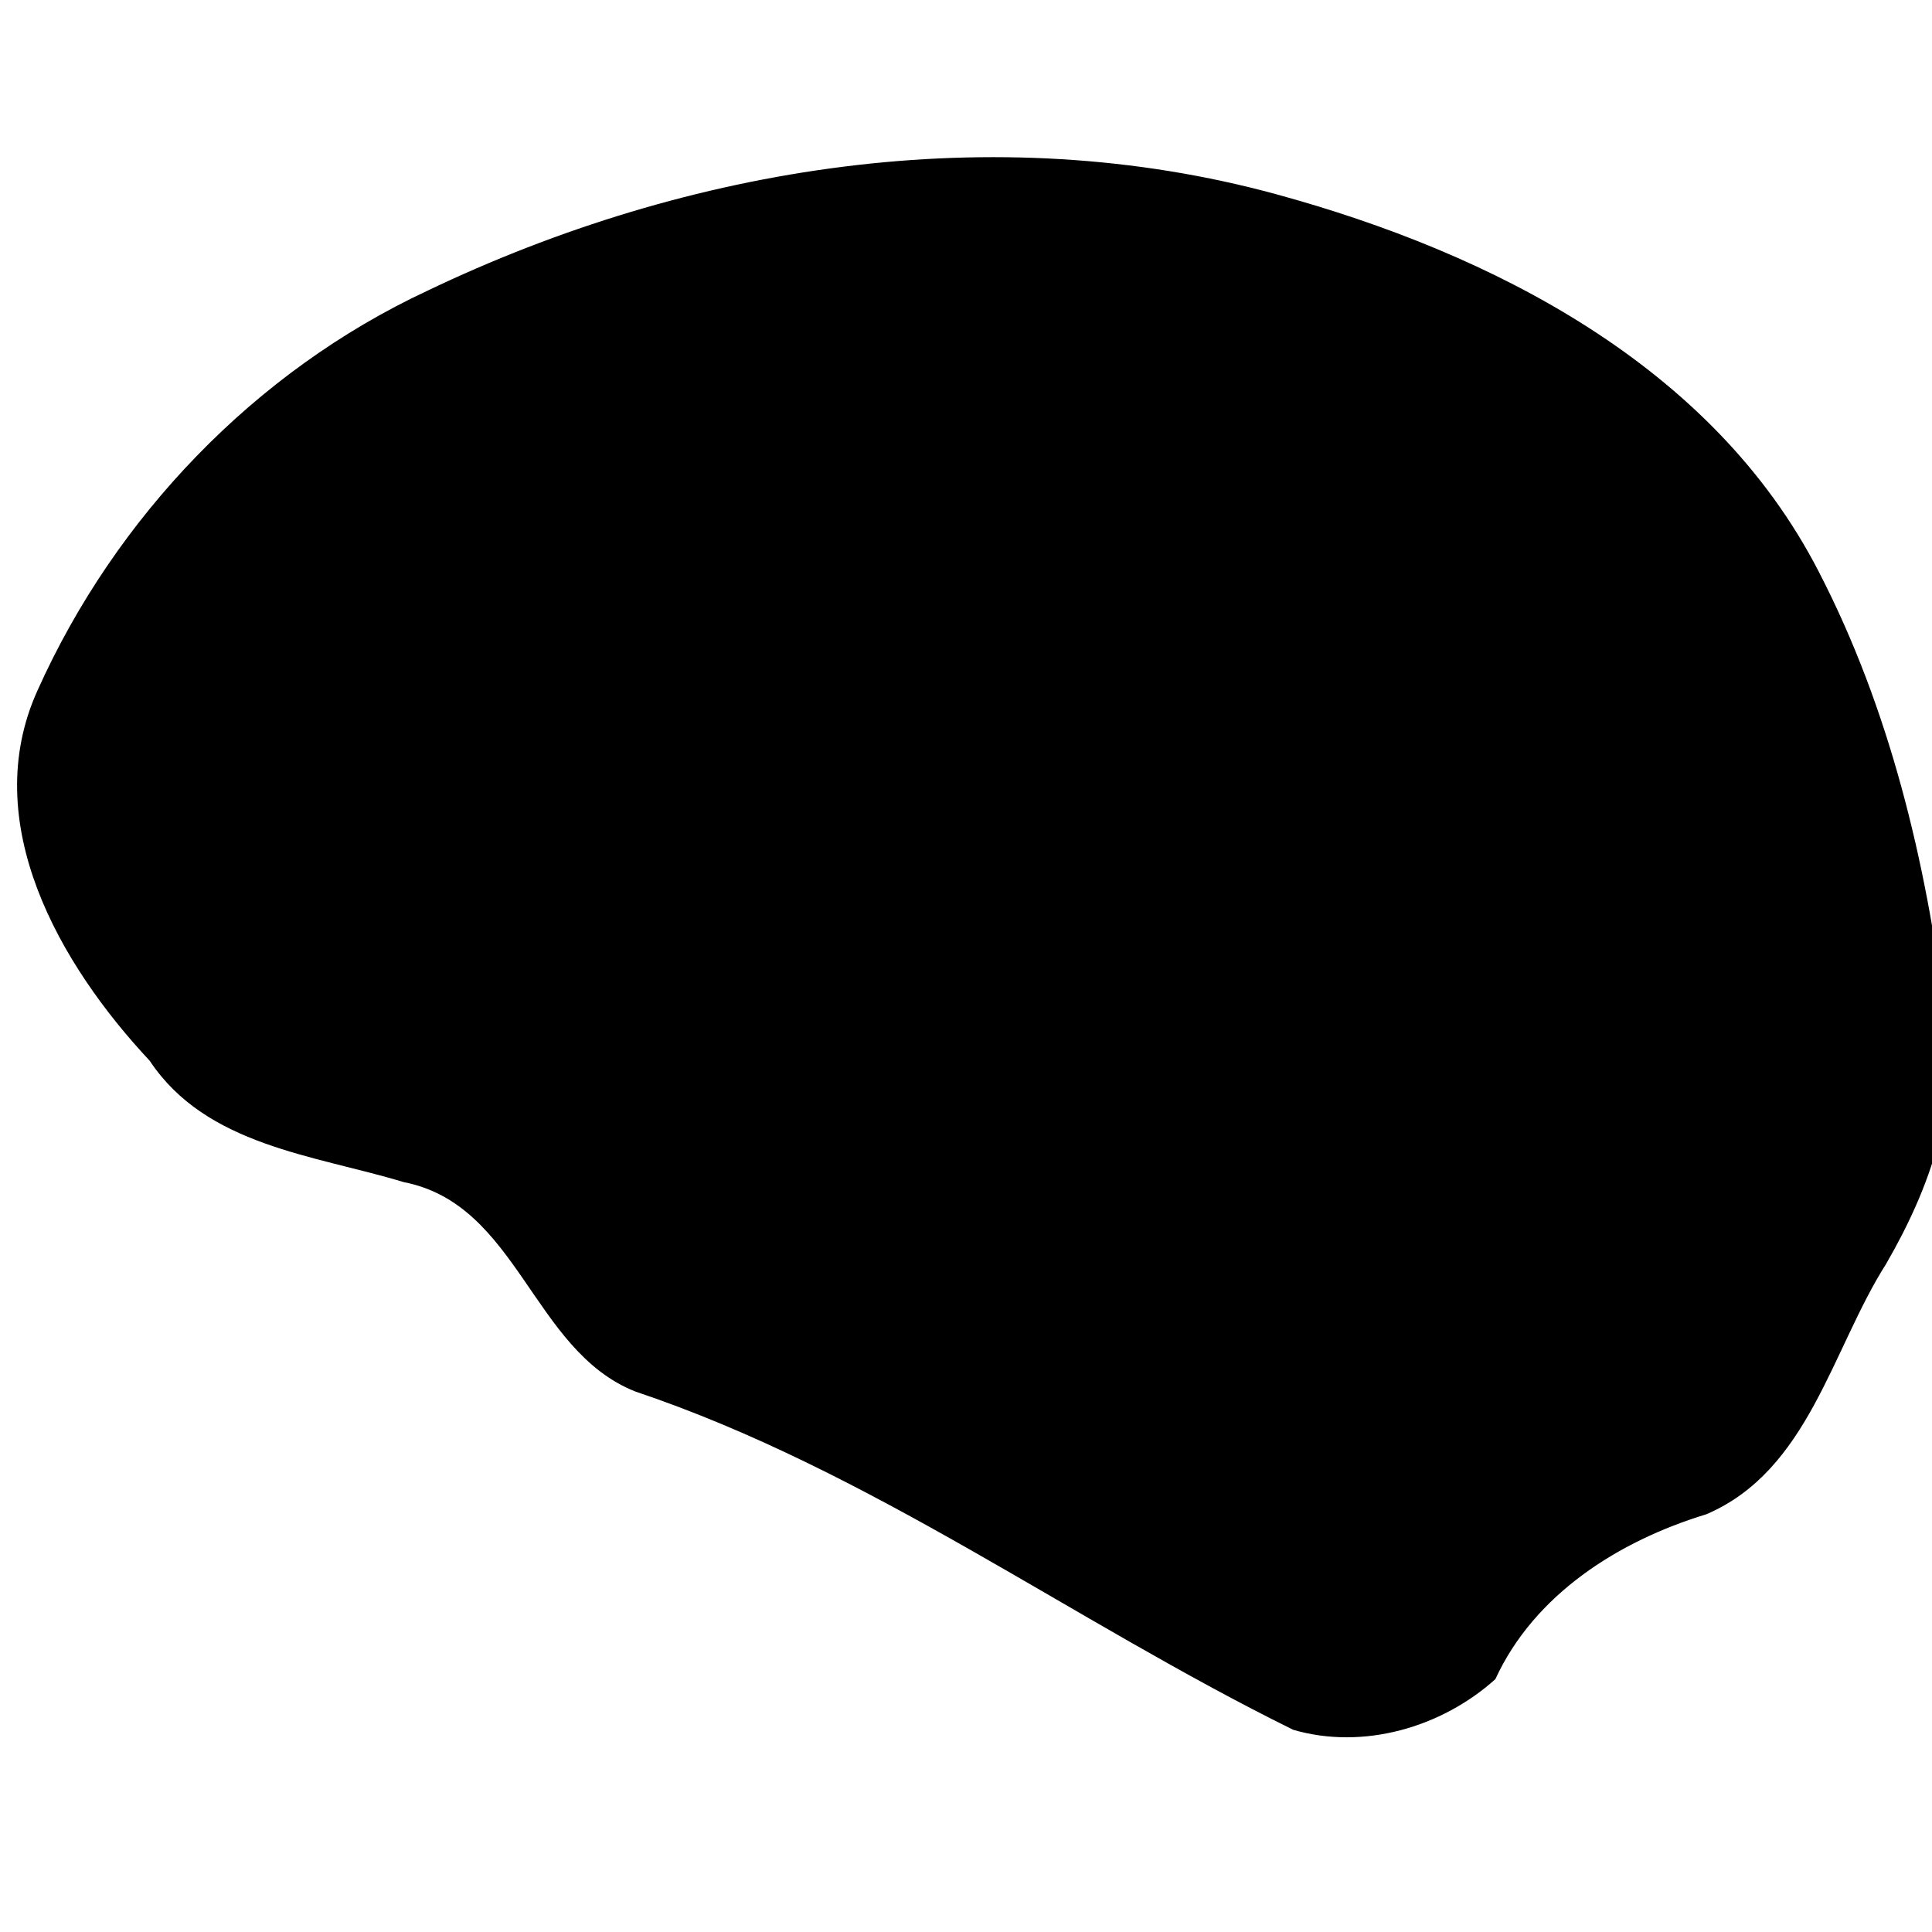 <?xml version="1.0" encoding="UTF-8" standalone="no"?>
<!-- Created with Inkscape (http://www.inkscape.org/) -->

<svg
   xmlns:dc="http://purl.org/dc/elements/1.1/"
   xmlns:cc="http://creativecommons.org/ns#"
   xmlns:rdf="http://www.w3.org/1999/02/22-rdf-syntax-ns#"
   xmlns:svg="http://www.w3.org/2000/svg"
   xmlns="http://www.w3.org/2000/svg"
   xmlns:sodipodi="http://sodipodi.sourceforge.net/DTD/sodipodi-0.dtd"
   xmlns:inkscape="http://www.inkscape.org/namespaces/inkscape"
   width="16px"
   height="16px"
   id="svg3121"
   version="1.1"
   inkscape:version="0.48.4 r9939"
   sodipodi:docname="bet.svg">
  <defs
     id="defs3123" />
  <sodipodi:namedview
     id="base"
     pagecolor="#ffffff"
     bordercolor="#666666"
     borderopacity="1.0"
     inkscape:pageopacity="0.0"
     inkscape:pageshadow="2"
     inkscape:zoom="7.8481083"
     inkscape:cx="8"
     inkscape:cy="5.4926981"
     inkscape:current-layer="g3356"
     showgrid="true"
     inkscape:grid-bbox="true"
     inkscape:document-units="px"
     inkscape:window-width="1144"
     inkscape:window-height="848"
     inkscape:window-x="387"
     inkscape:window-y="24"
     inkscape:window-maximized="0" />
  <g
     id="layer1"
     inkscape:label="Layer 1"
     inkscape:groupmode="layer">
    <g
       id="g3356"
       transform="translate(-69.438,4.556)">
      <path
         style="fill:#000000;fill-opacity:1;stroke:none"
         d="M 80.145,9.768 C 78.314,8.865 76.647,7.622 74.697,6.967 73.844,6.626 73.73,5.419 72.782,5.234 72.041,5.009 71.147,4.935 70.678,4.229 69.934,3.434 69.251,2.256 69.75,1.159 c 0.644,-1.433 1.797,-2.639 3.225,-3.306 2.166,-1.038 4.694,-1.44 7.037,-0.799 1.781,0.487 3.611,1.416 4.489,3.126 0.585,1.131 0.888,2.397 1.045,3.655 0.129,0.739 -0.121,1.442 -0.488,2.076 -0.451,0.71 -0.642,1.712 -1.49,2.074 -0.727,0.221 -1.424,0.664 -1.746,1.365 -0.445,0.4 -1.094,0.589 -1.676,0.419 z"
         id="path3426"
         inkscape:connector-curvature="0" />
    </g>
  </g>
</svg>
